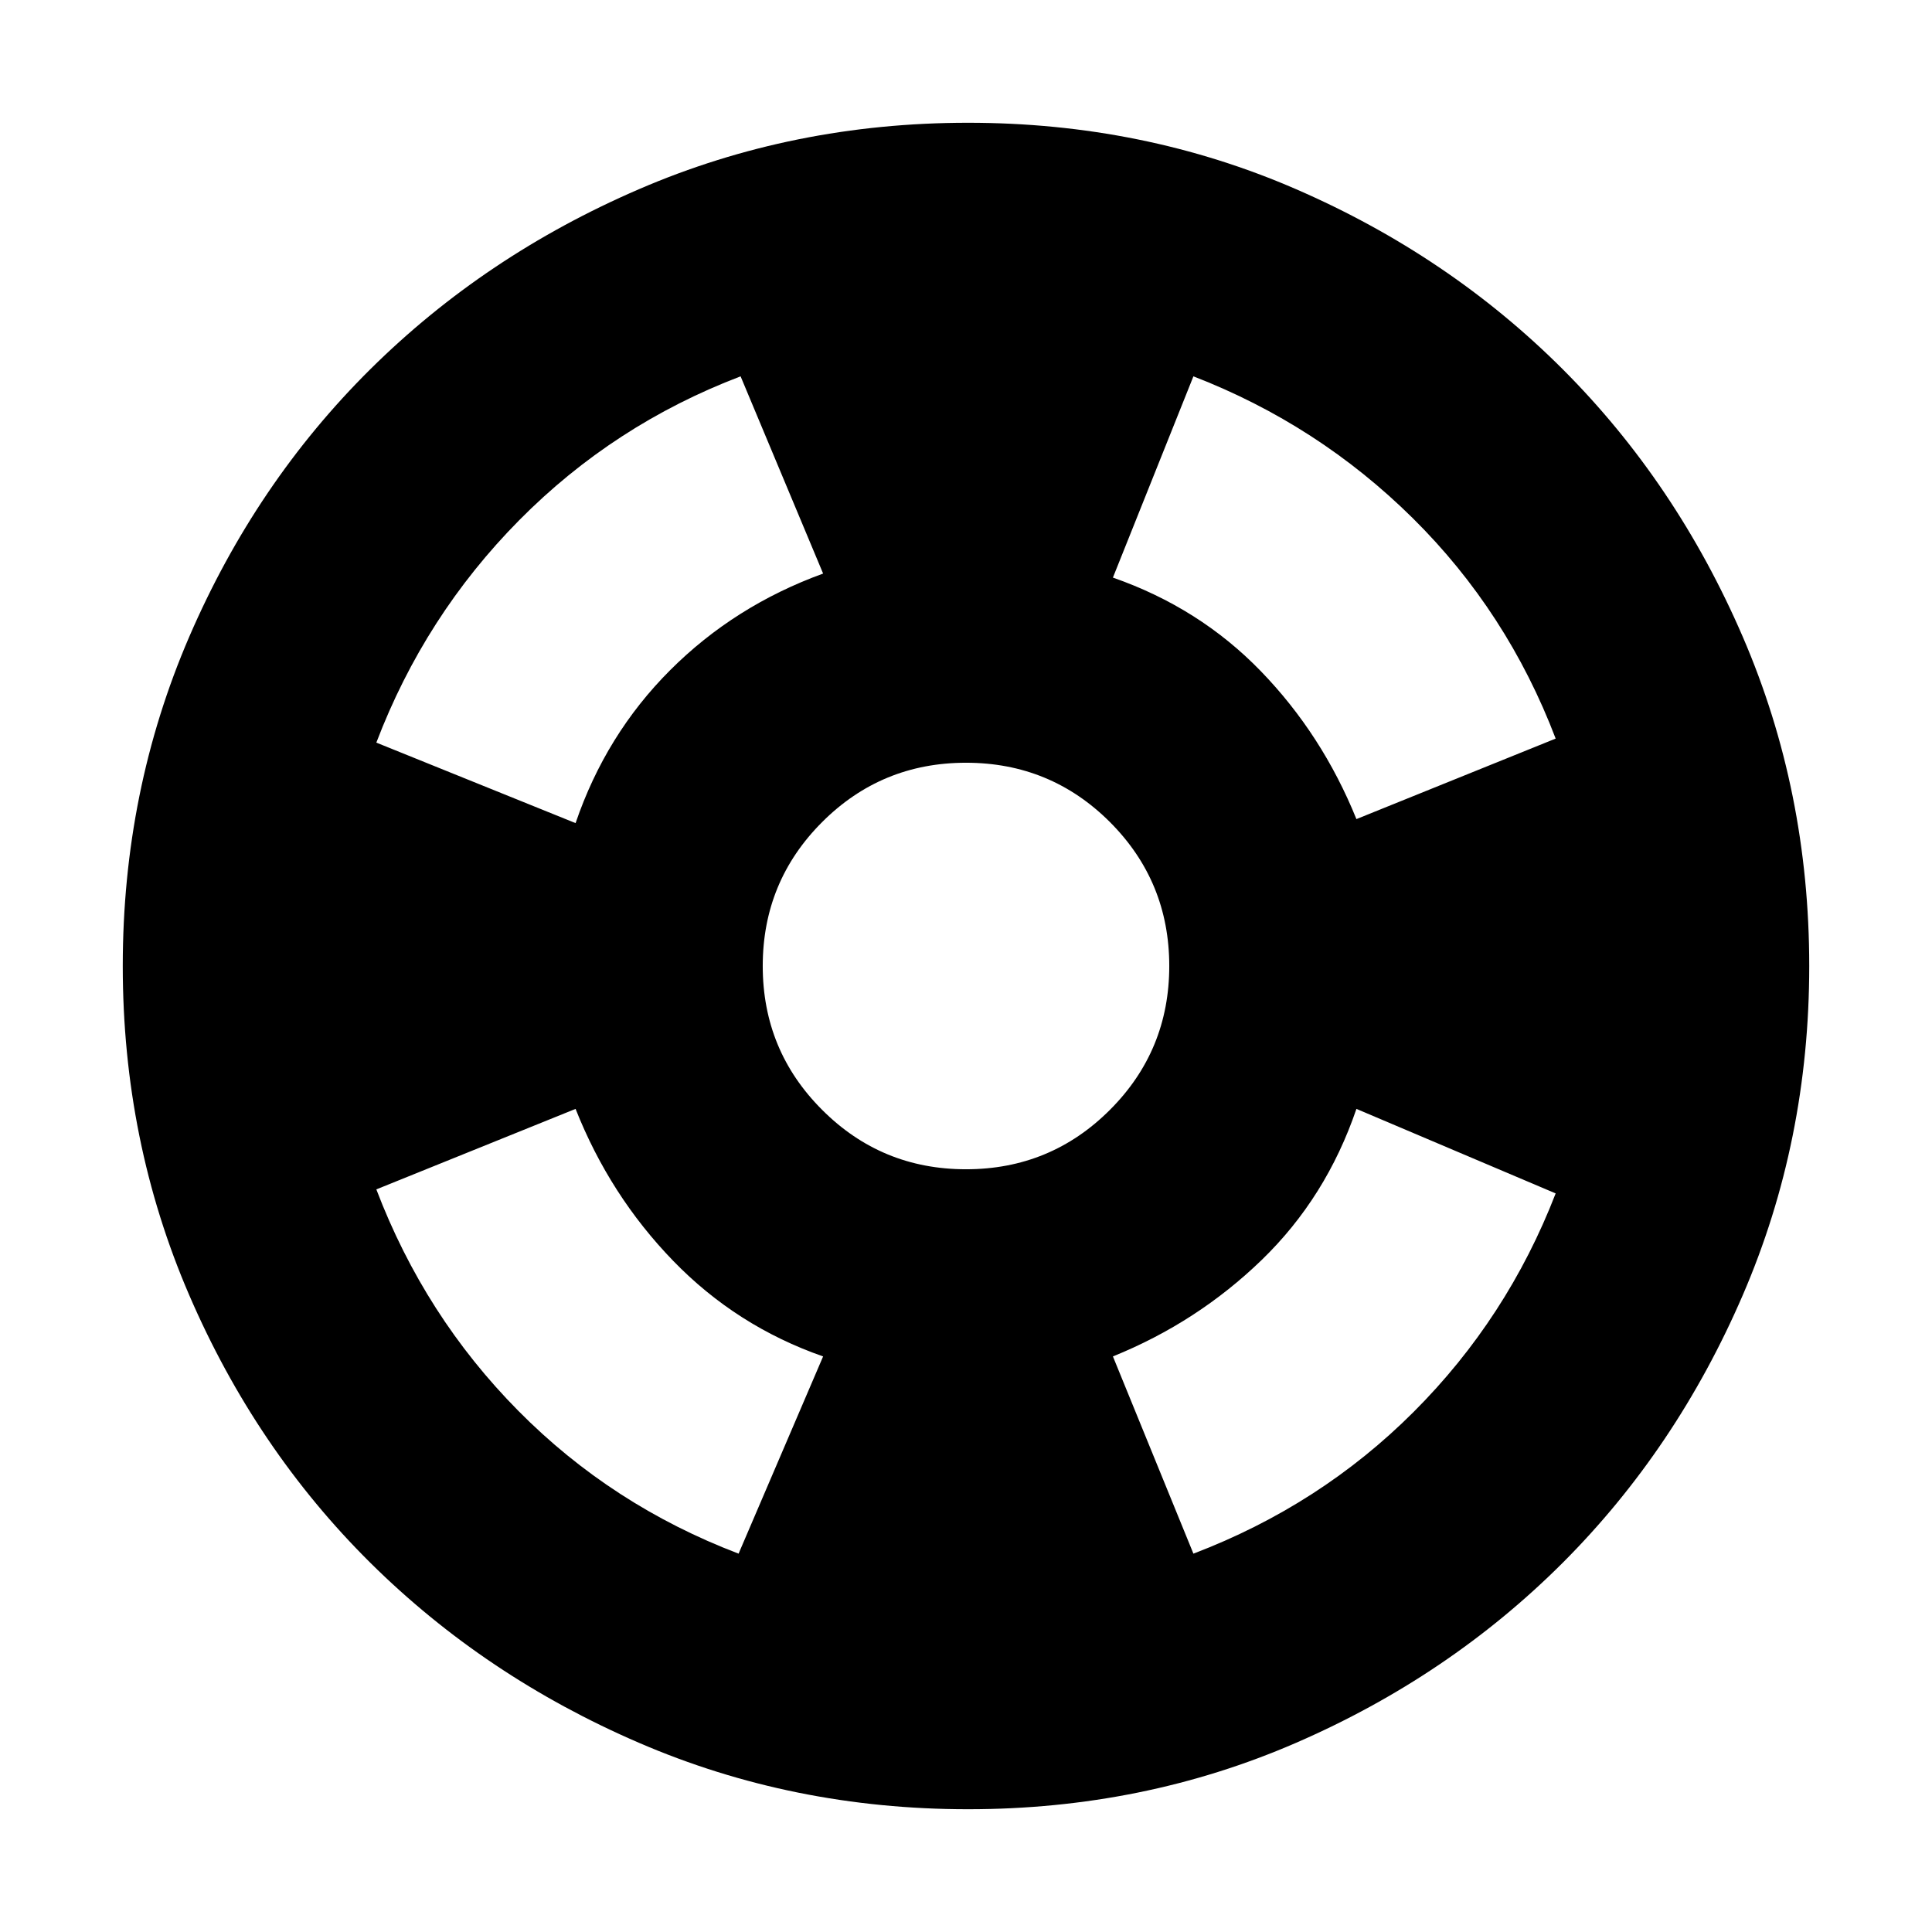 <svg xmlns="http://www.w3.org/2000/svg" height="24" width="24"><path d="M12.025 22.475q-2.175 0-4.087-.825-1.913-.825-3.338-2.237Q3.175 18 2.35 16.087 1.525 14.175 1.525 12t.825-4.088Q3.175 6 4.6 4.587 6.025 3.175 7.938 2.35q1.912-.825 4.087-.825t4.075.825q1.9.825 3.313 2.237Q20.825 6 21.65 7.912q.825 1.913.825 4.088t-.825 4.087q-.825 1.913-2.237 3.326Q18 20.825 16.1 21.65q-1.9.825-4.075.825ZM9.175 19.3l1.05-2.45q-1.075-.375-1.862-1.187-.788-.813-1.213-1.888l-2.475 1q.6 1.575 1.763 2.75Q7.6 18.7 9.175 19.3ZM7.15 10.225q.375-1.1 1.175-1.9.8-.8 1.9-1.2L9.2 4.675q-1.575.6-2.75 1.787Q5.275 7.65 4.675 9.225Zm4.85 4.3q1.05 0 1.788-.738.737-.737.737-1.787 0-1.05-.737-1.788-.738-.737-1.788-.737t-1.787.737q-.738.738-.738 1.788t.738 1.787q.737.738 1.787.738Zm2.825 4.775q1.575-.6 2.737-1.762 1.163-1.163 1.763-2.713l-2.475-1.05q-.375 1.1-1.175 1.875-.8.775-1.85 1.2Zm2.025-9.125 2.475-1q-.6-1.575-1.775-2.738-1.175-1.162-2.725-1.762l-1 2.5q1.075.375 1.838 1.163.762.787 1.187 1.837Z"/></svg>